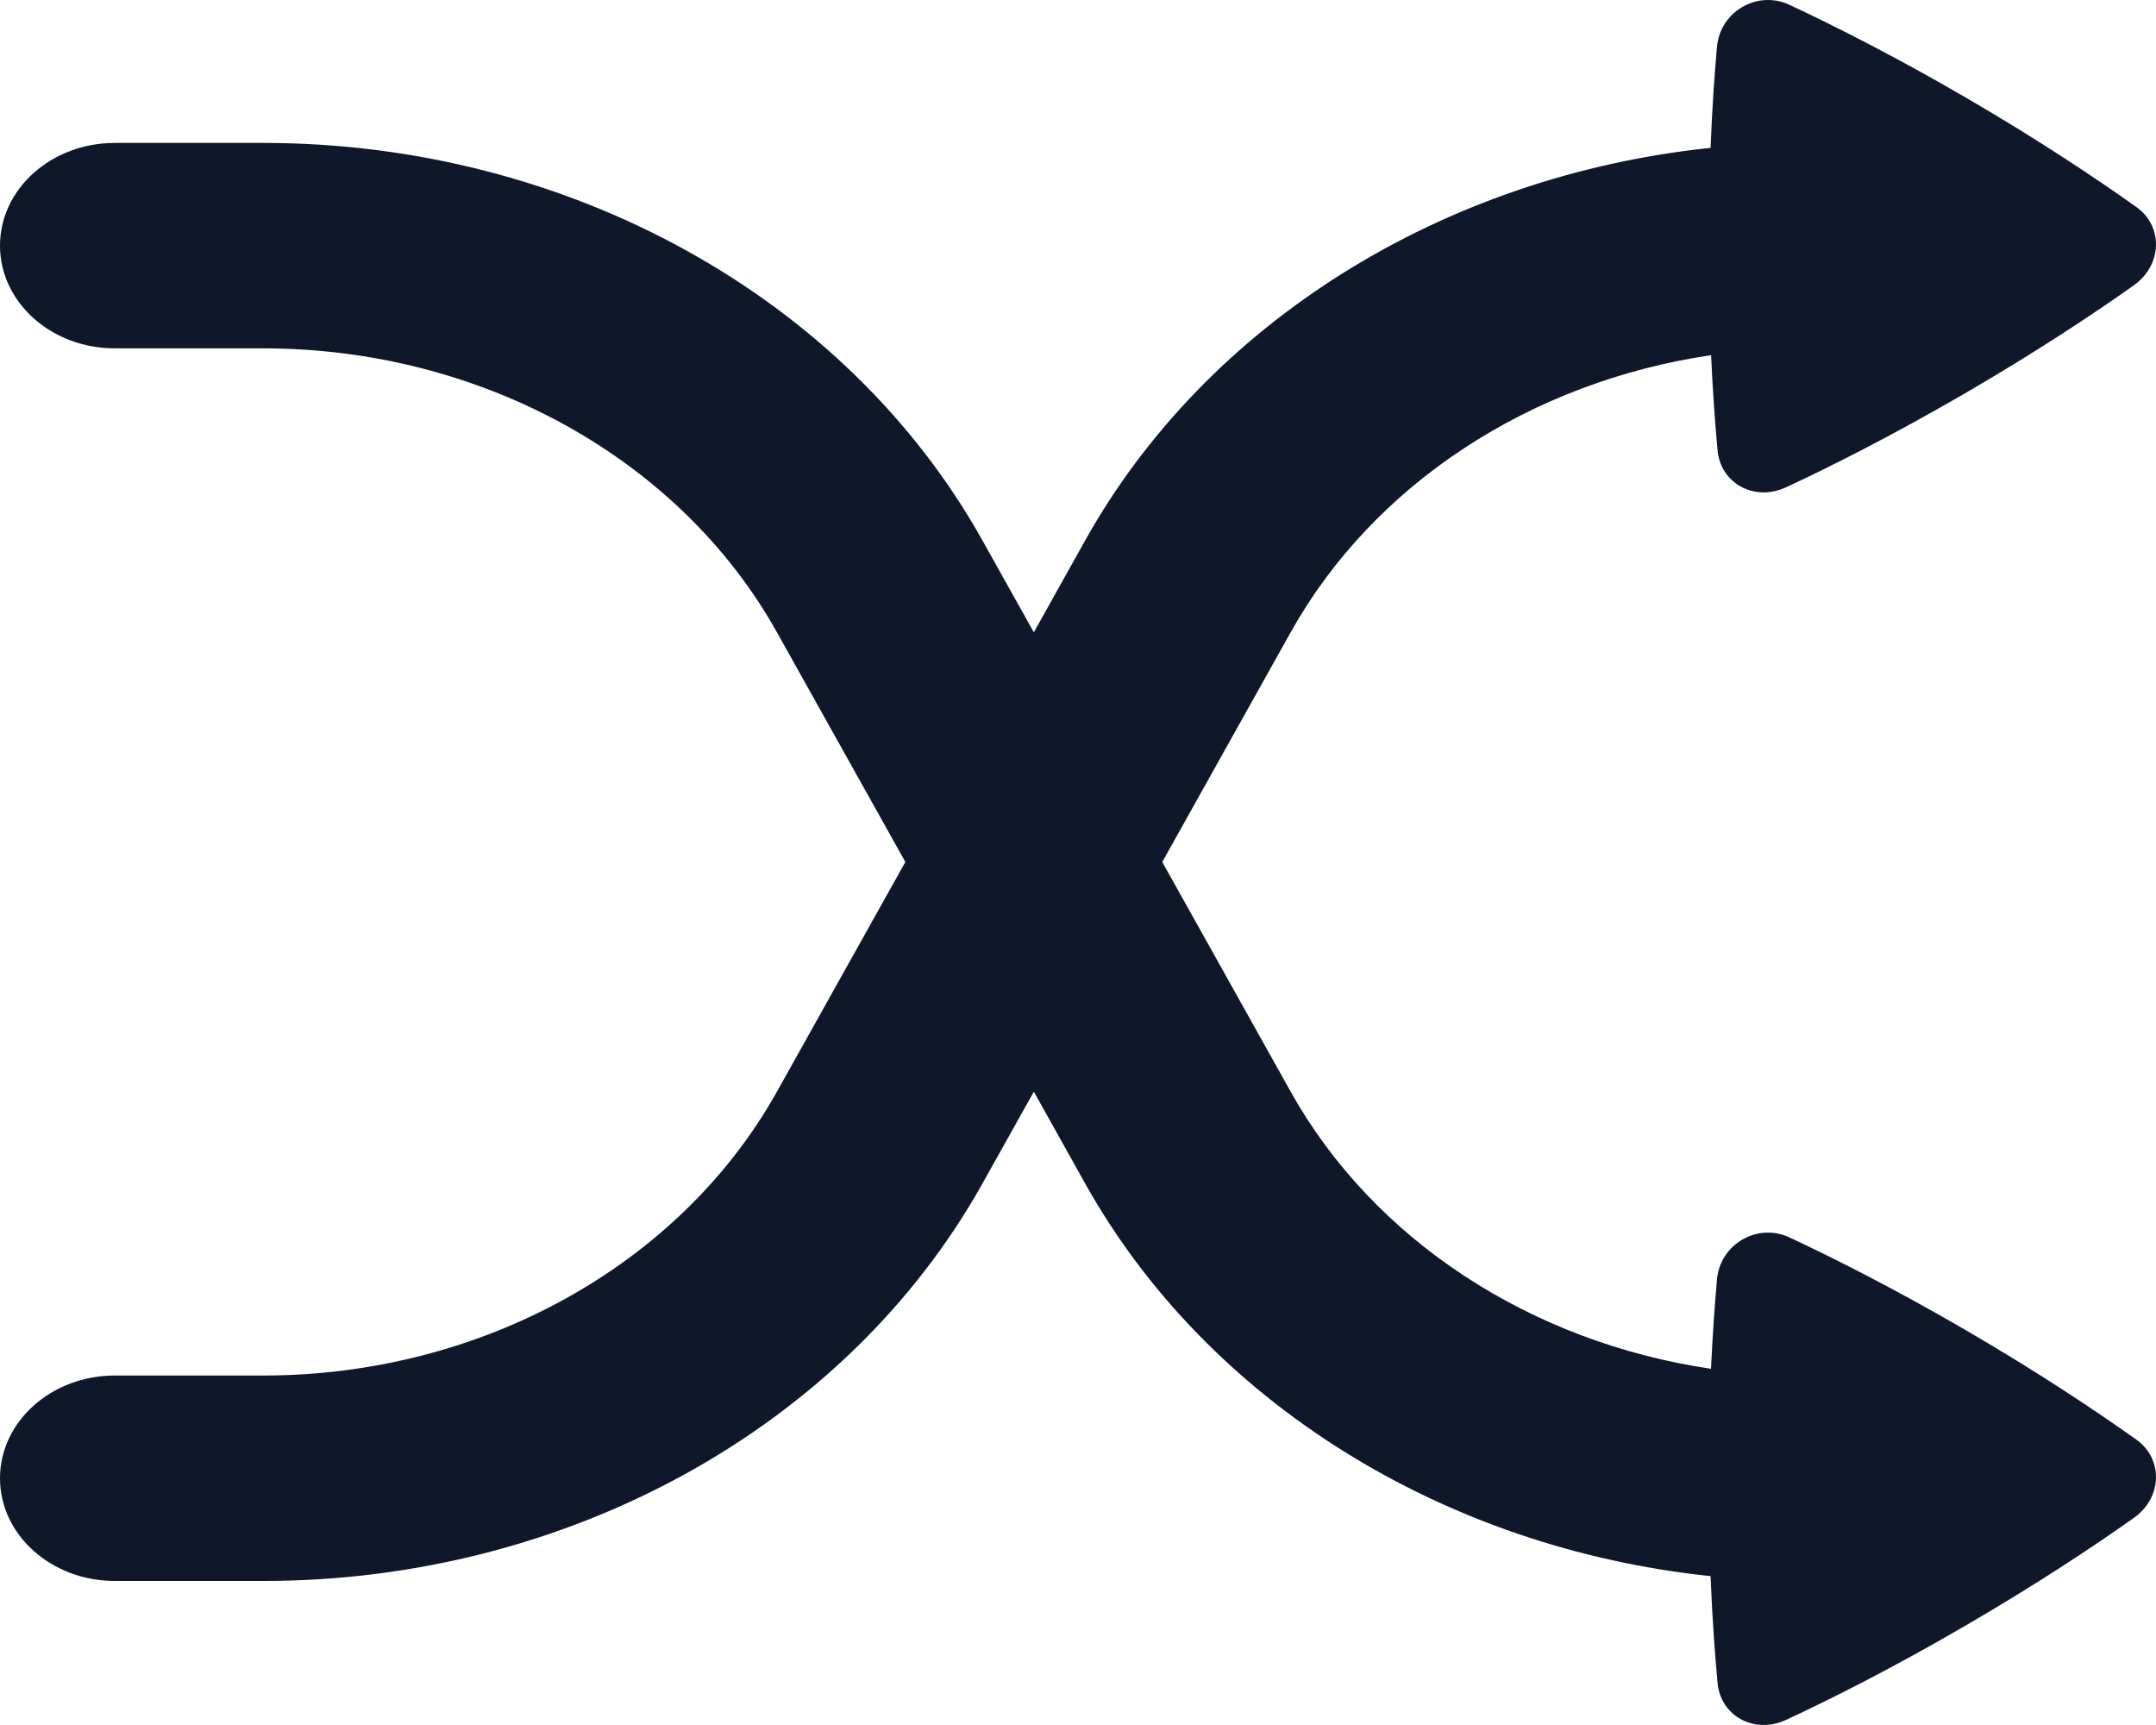 <svg width="25" height="20" viewBox="0 0 25 20" fill="none" xmlns="http://www.w3.org/2000/svg">
<path d="M20.75 0.056C20.377 -0.118 19.945 0.133 19.909 0.545C19.881 0.858 19.853 1.252 19.835 1.714C16.739 2.039 13.999 3.734 12.583 6.266L11.988 7.331L11.392 6.266C9.813 3.441 6.584 1.657 3.053 1.657H1.332C0.596 1.657 0 2.19 0 2.848C0 3.506 0.596 4.039 1.332 4.039H3.053C5.575 4.039 7.881 5.313 9.009 7.331L10.498 9.994L9.009 12.657C7.881 14.674 5.575 15.948 3.053 15.948H1.332C0.596 15.948 0 16.482 0 17.139C0 17.797 0.596 18.33 1.332 18.33H3.053C6.584 18.33 9.813 16.546 11.392 13.722L11.988 12.657L12.583 13.722C13.999 16.253 16.739 17.949 19.835 18.274C19.855 18.771 19.886 19.189 19.916 19.512C19.951 19.898 20.346 20.111 20.712 19.94C21.203 19.712 21.919 19.355 22.777 18.856C23.635 18.358 24.301 17.912 24.743 17.599C25.073 17.366 25.087 16.916 24.773 16.692C24.329 16.376 23.65 15.919 22.777 15.412C21.947 14.93 21.242 14.577 20.75 14.347C20.377 14.173 19.945 14.425 19.909 14.836C19.884 15.118 19.859 15.466 19.84 15.87C17.755 15.563 15.93 14.381 14.966 12.657L13.477 9.994L14.966 7.331C15.93 5.606 17.756 4.425 19.841 4.118C19.861 4.556 19.889 4.928 19.916 5.221C19.951 5.607 20.346 5.82 20.712 5.649C21.203 5.421 21.919 5.063 22.777 4.565C23.635 4.067 24.301 3.621 24.743 3.308C25.073 3.074 25.087 2.624 24.773 2.401C24.329 2.085 23.65 1.628 22.777 1.121C21.947 0.639 21.242 0.286 20.75 0.056Z" fill="#0F172A"/>
</svg>
